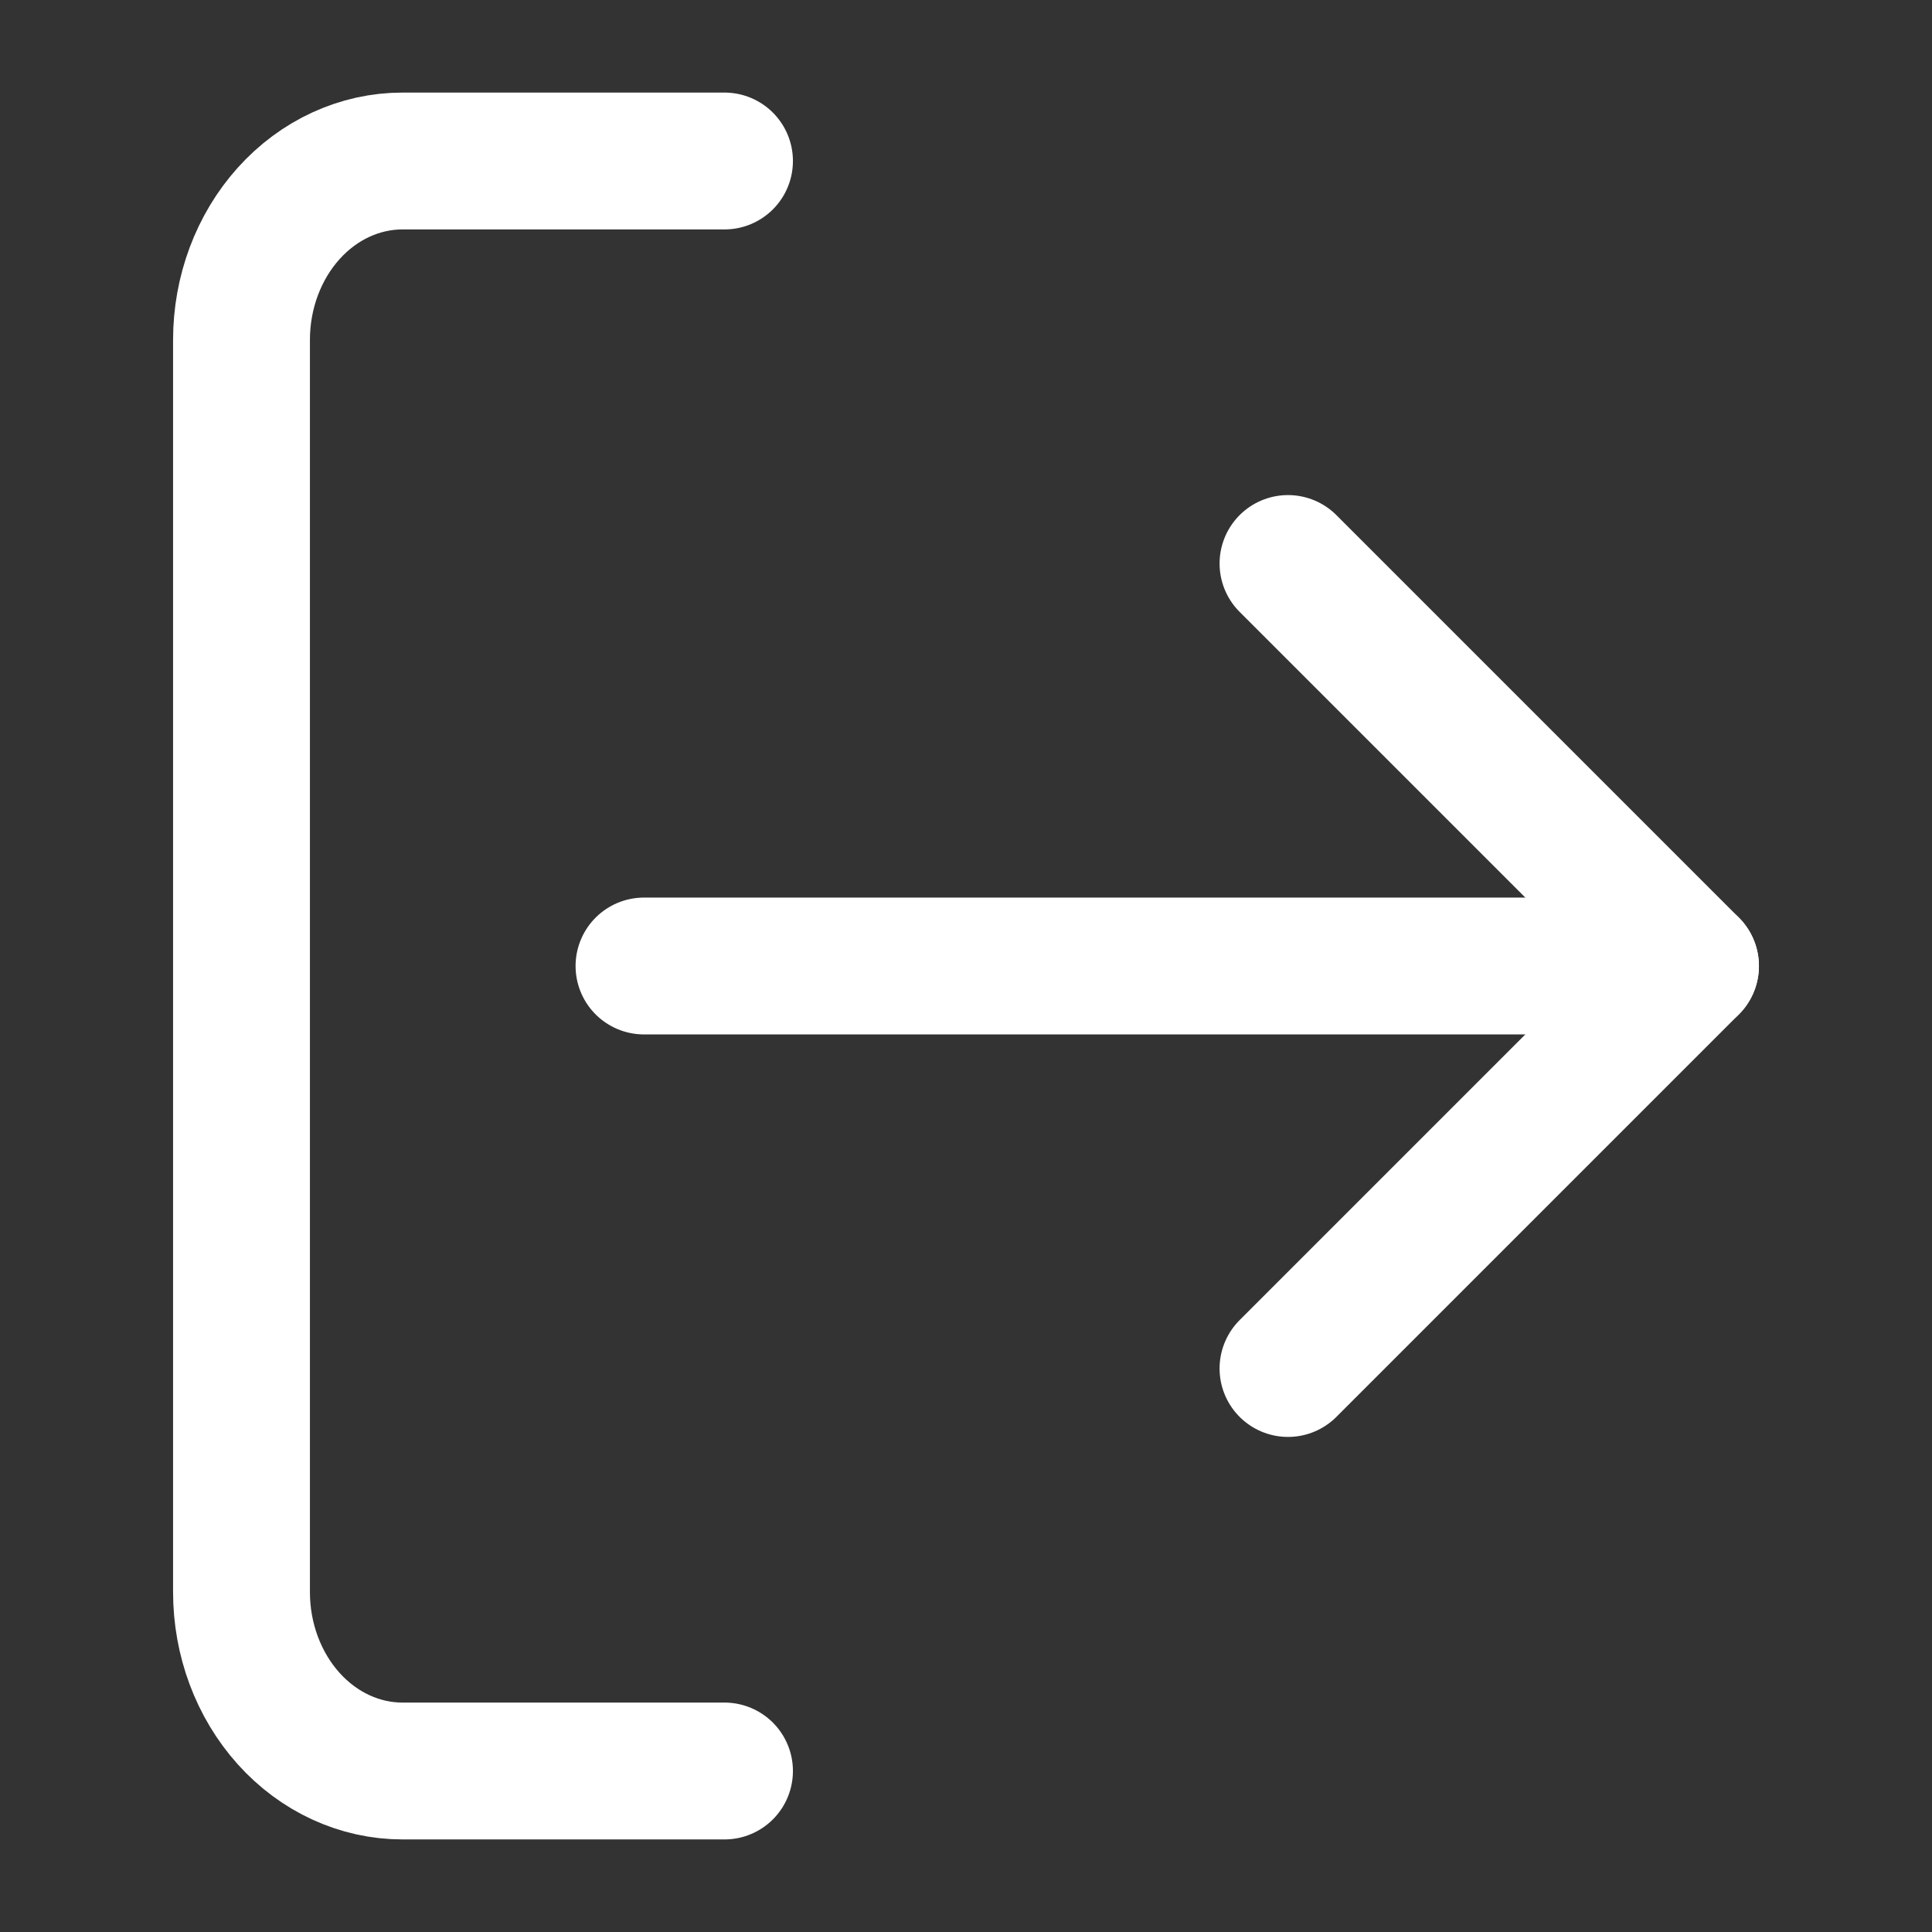 <svg width="24" height="24" viewBox="0 0 24 24" fill="none" xmlns="http://www.w3.org/2000/svg">
<rect x="0" y="0" width="24" height="24" fill="#333333" stroke="none"/>
<path d="M9 22H5C4.47 22 3.961 21.766 3.586 21.349C3.211 20.932 3 20.367 3 19.778V4.222C3 3.633 3.211 3.068 3.586 2.651C3.961 2.234 4.47 2 5 2H9" stroke="white" stroke-width="1.7" stroke-linecap="round" stroke-linejoin="round"/>
<path d="M16 17L21 12L16 7" stroke="white" stroke-width="1.7" stroke-linecap="round" stroke-linejoin="round"/>
<path d="M21 12L8 12" stroke="white" stroke-width="1.7" stroke-linecap="round" stroke-linejoin="round"/>
</svg>
